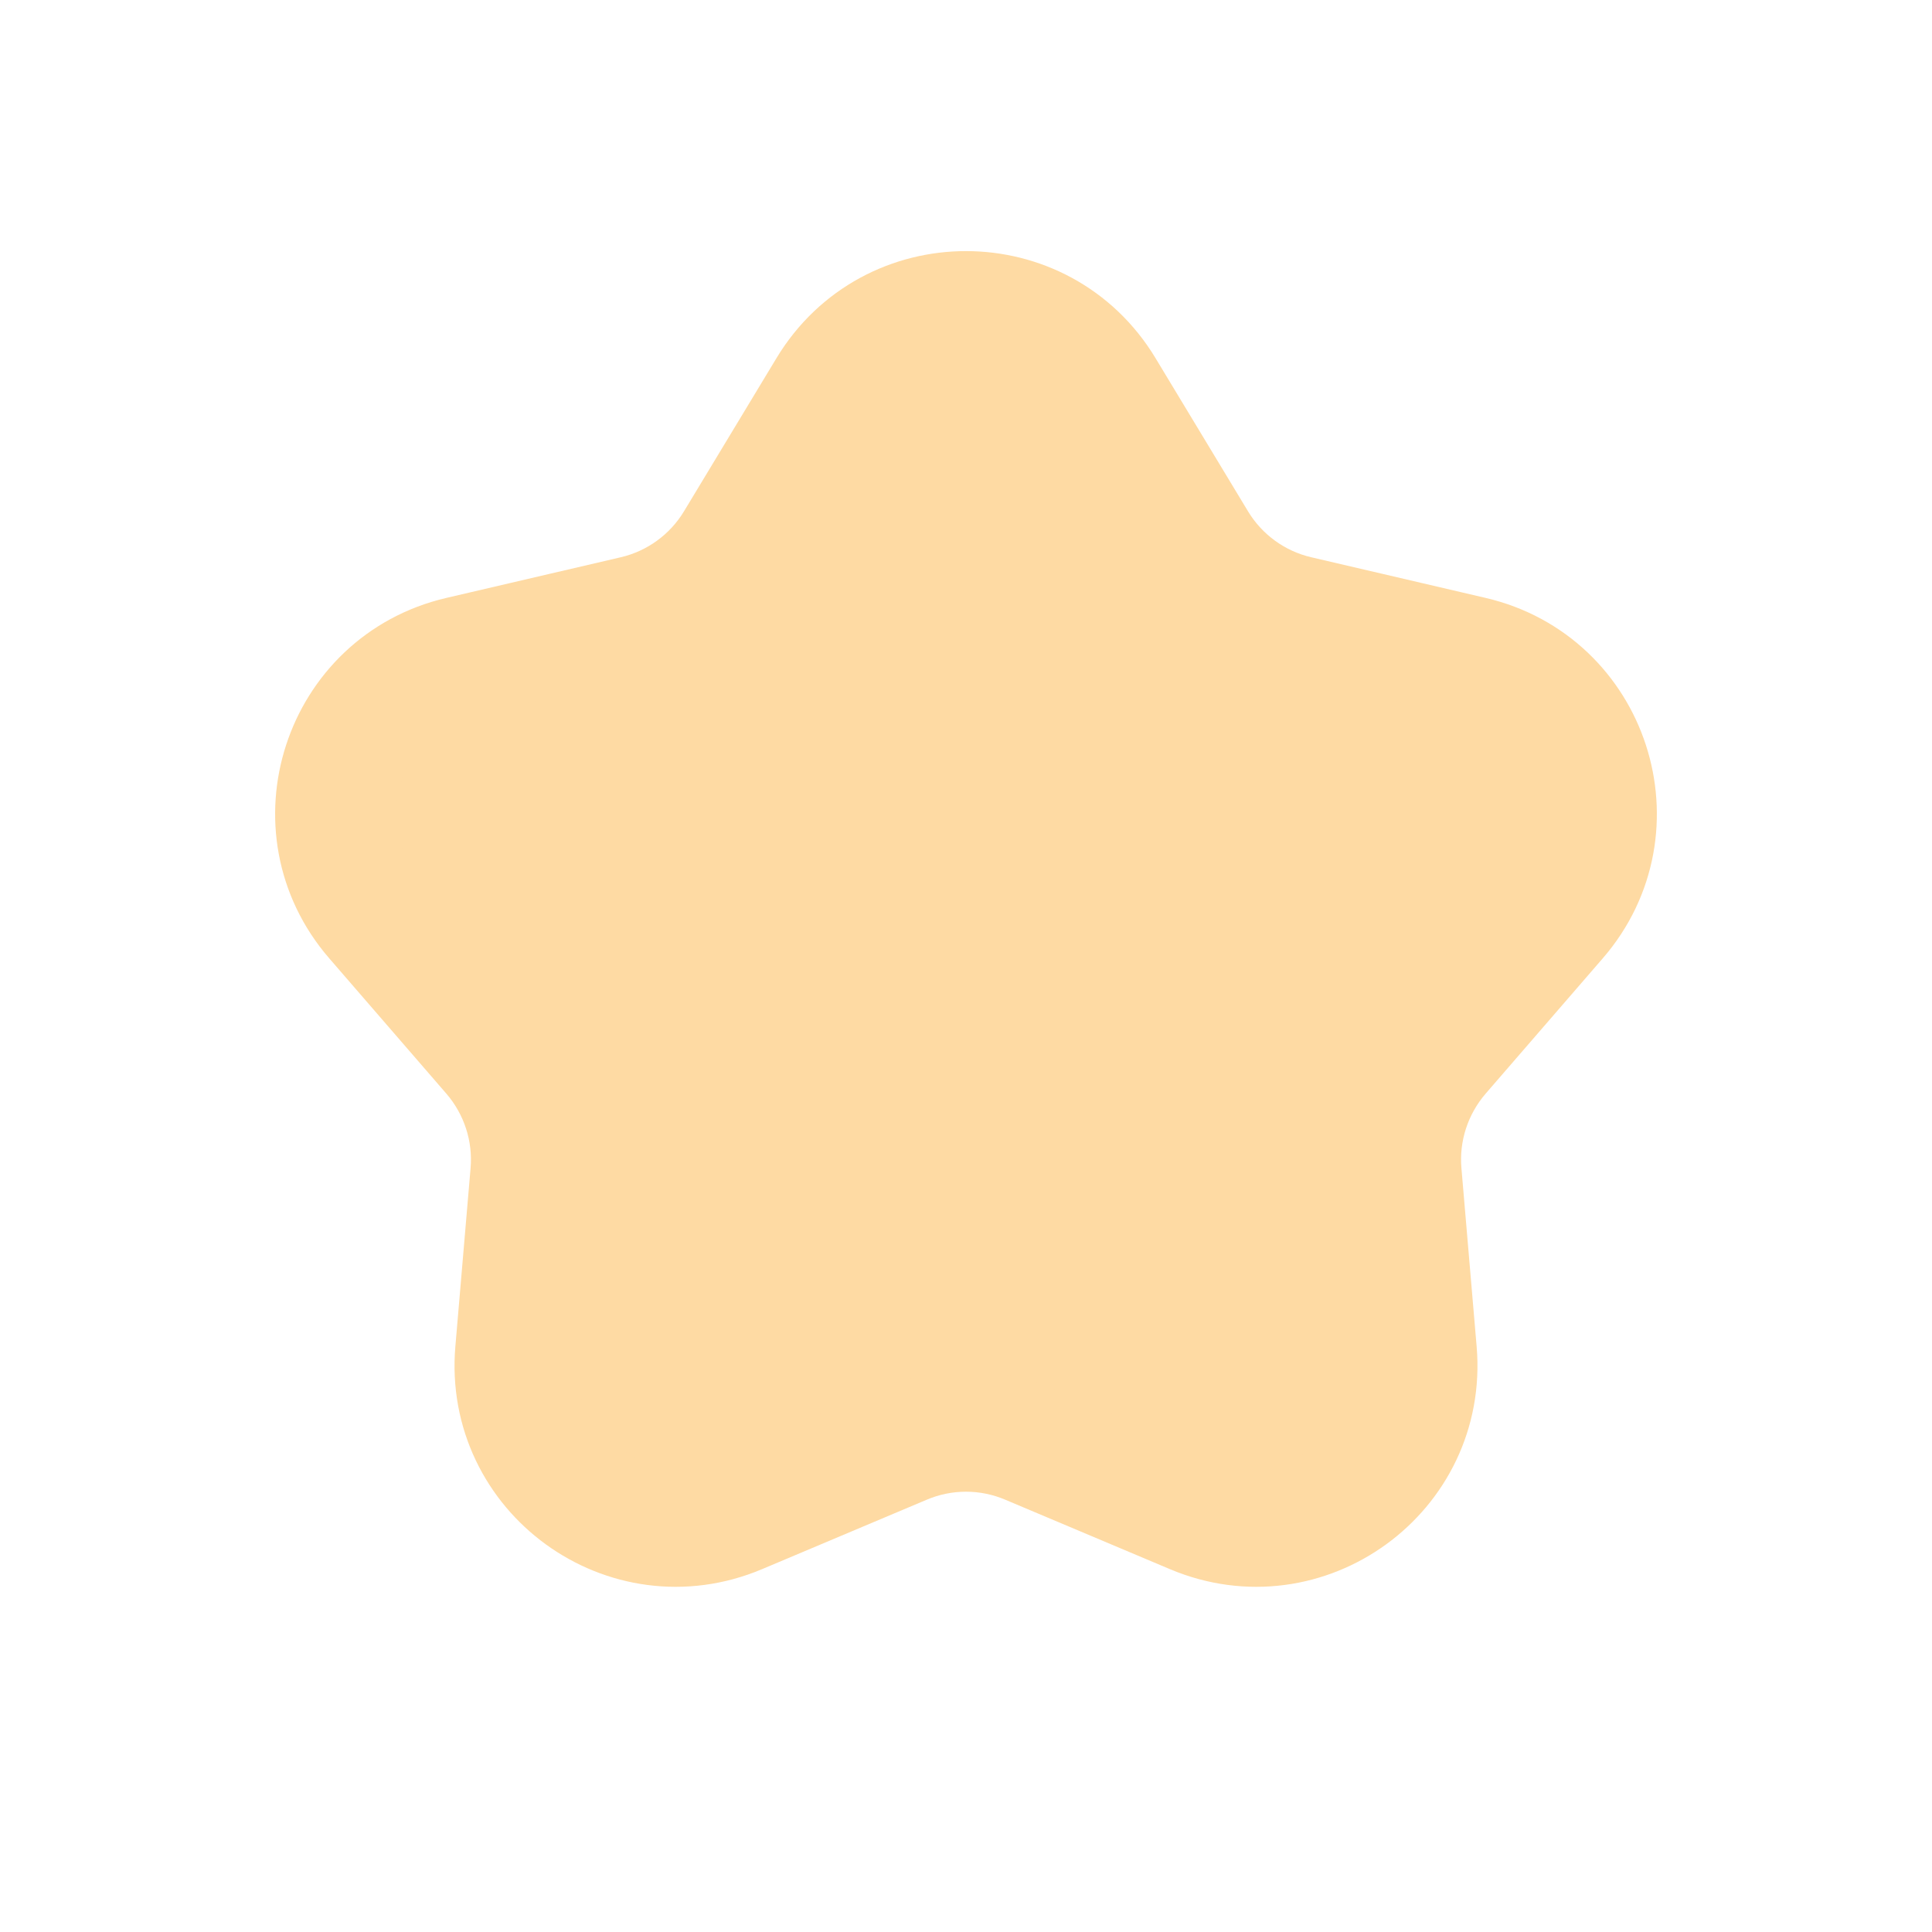 <svg width="24" height="24" viewBox="0 0 24 24" fill="none" xmlns="http://www.w3.org/2000/svg">
<path d="M10.288 4.836C11.066 3.547 12.934 3.547 13.712 4.836L14.861 6.739C15.14 7.201 15.594 7.531 16.119 7.653L18.285 8.158C19.75 8.499 20.328 10.277 19.343 11.414L17.888 13.095C17.535 13.504 17.361 14.037 17.407 14.574L17.596 16.79C17.724 18.289 16.212 19.387 14.826 18.802L12.777 17.938C12.28 17.728 11.72 17.728 11.223 17.938L9.174 18.802C7.787 19.387 6.276 18.289 6.404 16.79L6.593 14.574C6.639 14.037 6.465 13.504 6.112 13.095L4.657 11.414C3.672 10.277 4.25 8.499 5.715 8.158L7.881 7.653C8.406 7.531 8.86 7.201 9.139 6.739L10.288 4.836Z" fill="#FEDAA3" stroke="#FEDAA3" stroke-width="1.5"/>
</svg>
